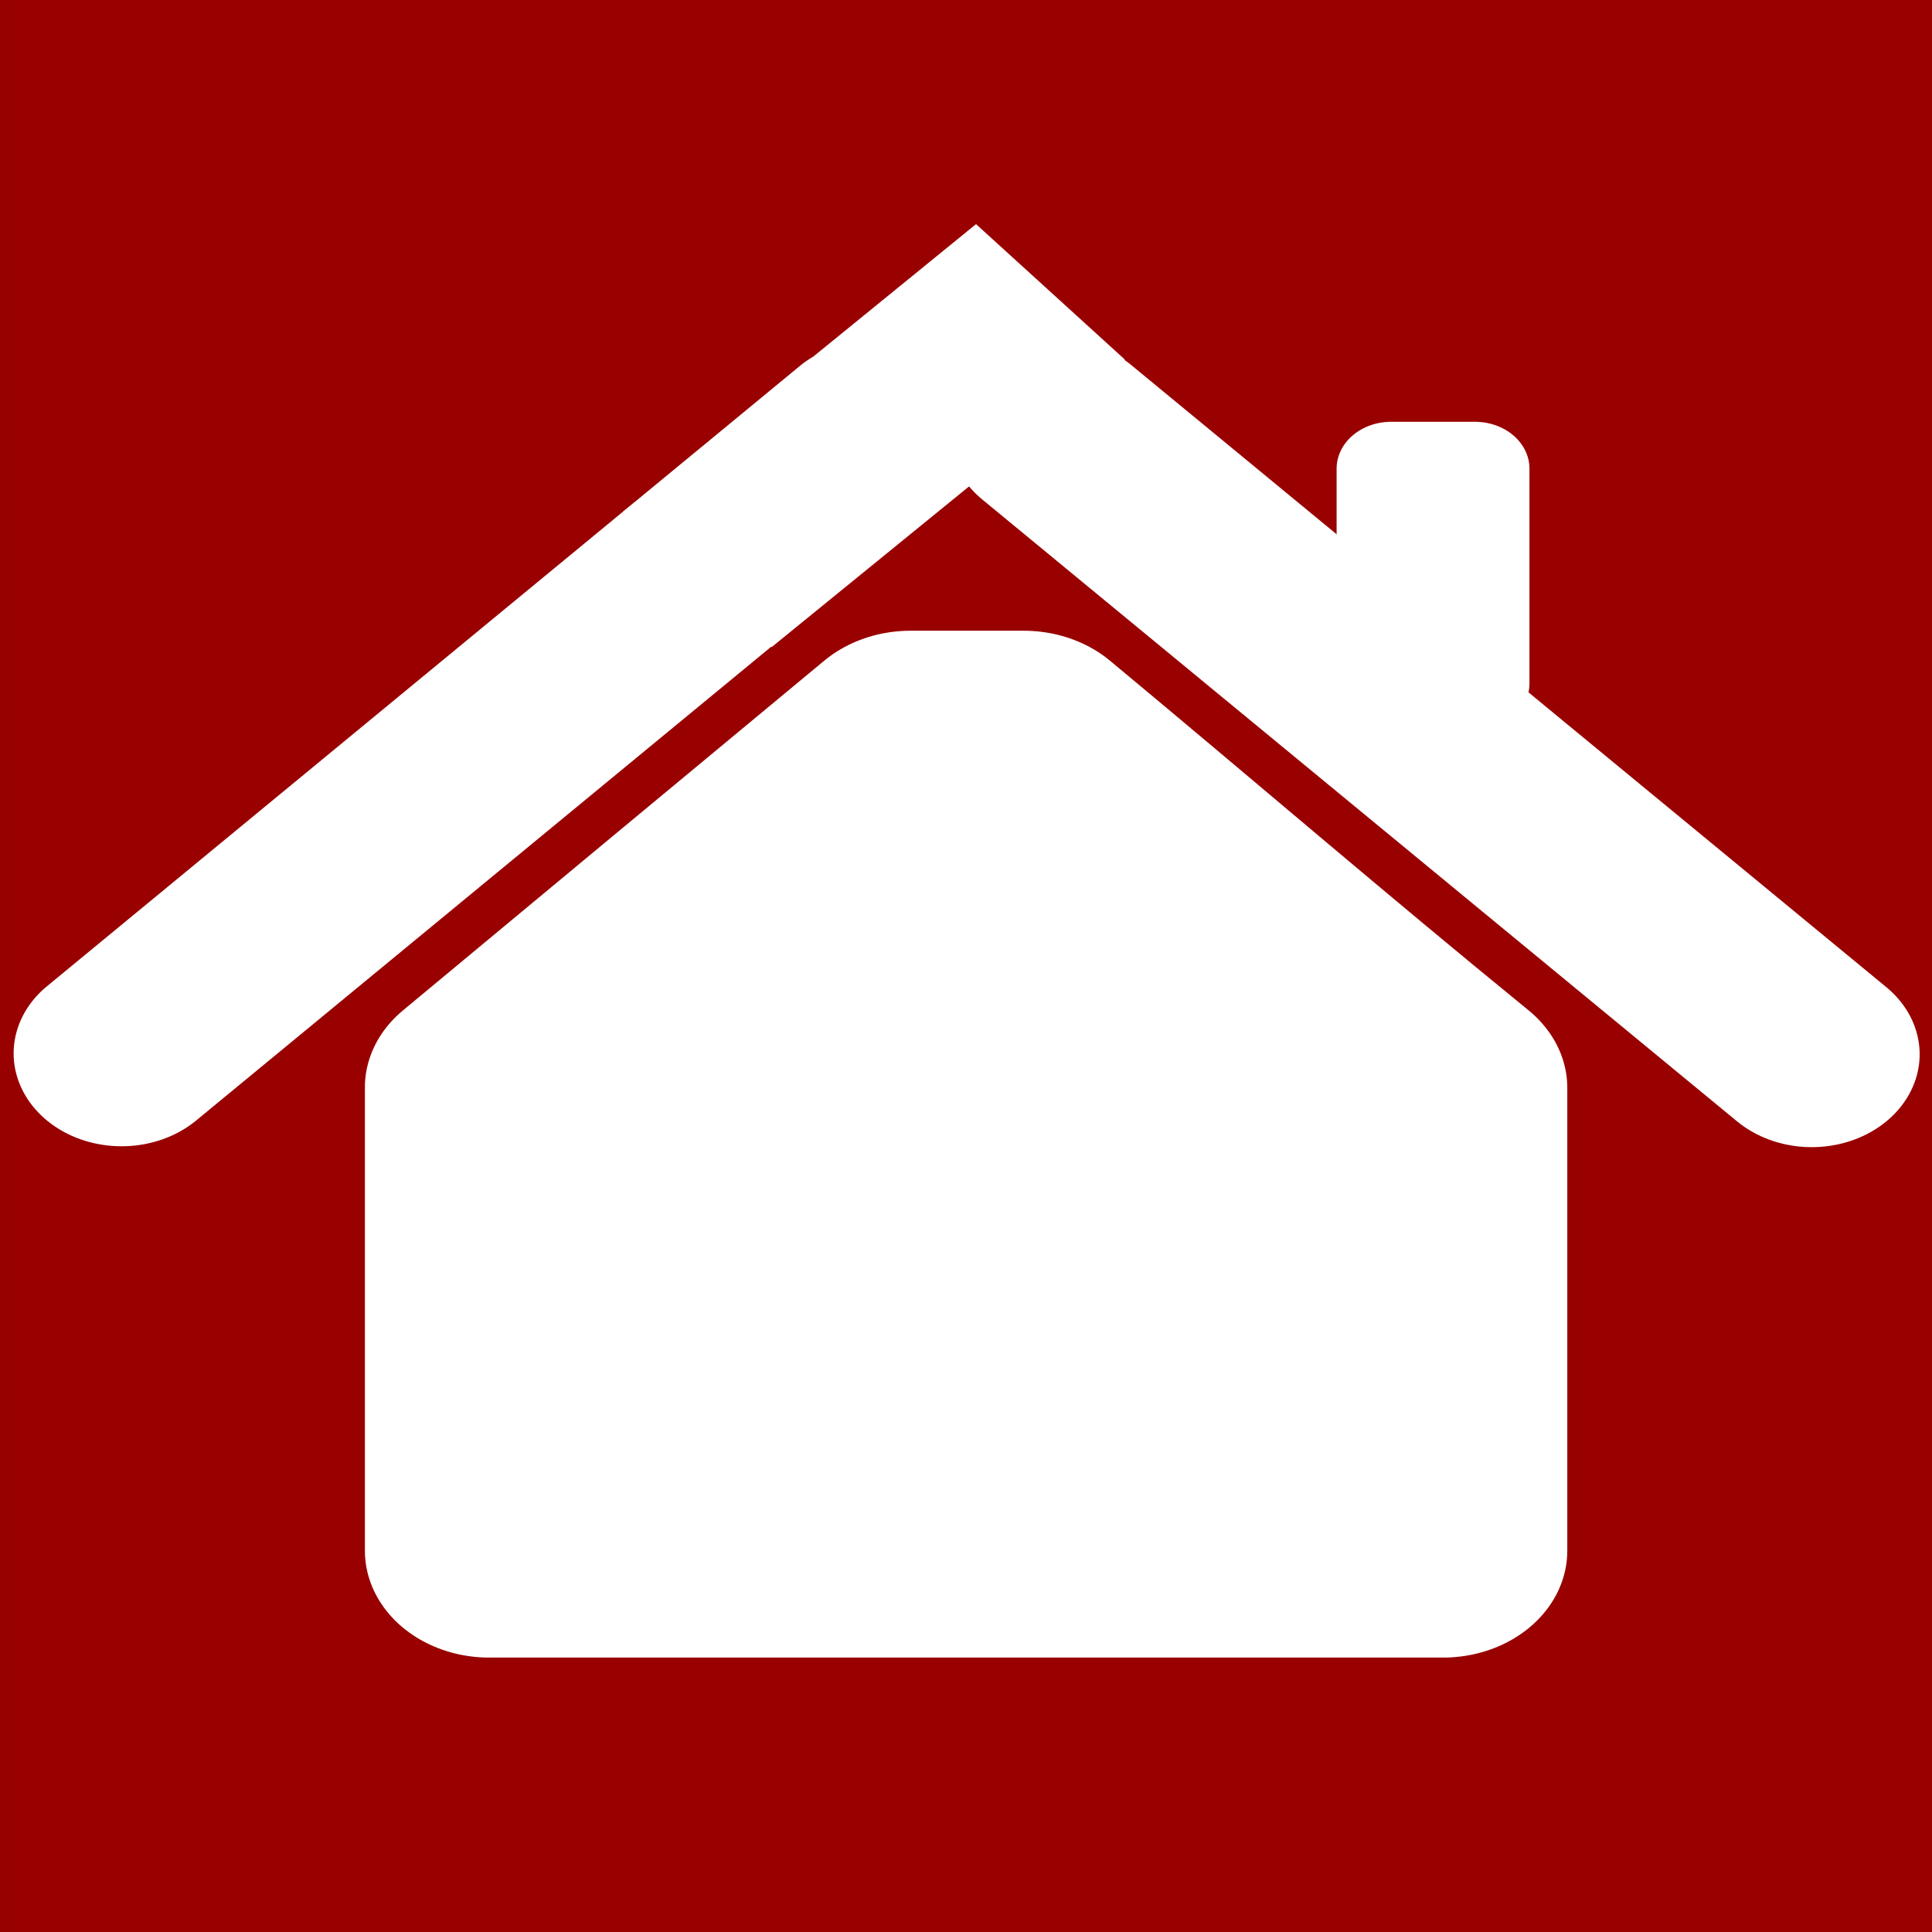 <?xml version="1.0" encoding="UTF-8" standalone="no"?>
<!-- Created with Inkscape (http://www.inkscape.org/) -->

<svg
   xmlns:dc="http://purl.org/dc/elements/1.1/"
   xmlns:cc="http://creativecommons.org/ns#"
   xmlns:rdf="http://www.w3.org/1999/02/22-rdf-syntax-ns#"
   xmlns:svg="http://www.w3.org/2000/svg"
   xmlns="http://www.w3.org/2000/svg"
   xmlns:sodipodi="http://sodipodi.sourceforge.net/DTD/sodipodi-0.dtd"
   xmlns:inkscape="http://www.inkscape.org/namespaces/inkscape"
   width="196.749mm"
   height="196.749mm"
   viewBox="0 0 697.143 697.143"
   id="svg2"
   version="1.1"
   inkscape:version="0.91 r13725"
   sodipodi:docname="icon.svg"
   inkscape:export-filename="D:\data\Arbeit\GitHub\JumpHomeMa\quelldaten\home_weiss-neu.png"
   inkscape:export-xdpi="33.307377"
   inkscape:export-ydpi="33.307377">
  <rect x="0" y="0" width="697.143" height="697.143" fill="#333333" stroke="none"/>
  <defs
     id="defs4" />
  <sodipodi:namedview
     id="base"
     pagecolor="#ffffff"
     bordercolor="#666666"
     borderopacity="1.0"
     inkscape:pageopacity="0.0"
     inkscape:pageshadow="2"
     inkscape:zoom="0.7"
     inkscape:cx="-140.71439"
     inkscape:cy="450.4205"
     inkscape:document-units="px"
     inkscape:current-layer="layer3"
     showgrid="false"
     inkscape:window-width="1920"
     inkscape:window-height="1137"
     inkscape:window-x="-8"
     inkscape:window-y="-8"
     inkscape:window-maximized="1"
     fit-margin-top="0"
     fit-margin-left="0"
     fit-margin-right="0"
     fit-margin-bottom="0" />
  <g
     inkscape:groupmode="layer"
     id="layer3"
     inkscape:label="Haus1"
     style="display:inline"
     transform="translate(-28.571,-328.077)">
    <g
       style="display:none"
       transform="matrix(1.645,0,0,1.645,-233.954,-181.183)"
       id="g4235-2">
      <path
         inkscape:connector-curvature="0"
         id="path4237-7"
         style="color:#000000;font-style:normal;font-variant:normal;font-weight:normal;font-stretch:normal;font-size:medium;line-height:normal;font-family:sans-serif;text-indent:0;text-align:start;text-decoration:none;text-decoration-line:none;text-decoration-style:solid;text-decoration-color:#000000;letter-spacing:normal;word-spacing:normal;text-transform:none;direction:ltr;block-progression:tb;writing-mode:lr-tb;baseline-shift:baseline;text-anchor:start;white-space:normal;clip-rule:nonzero;display:inline;overflow:visible;visibility:visible;opacity:1;isolation:auto;mix-blend-mode:normal;color-interpolation:sRGB;color-interpolation-filters:linearRGB;solid-color:#000000;solid-opacity:1;fill:#ffffff;fill-opacity:1;fill-rule:nonzero;stroke:none;stroke-width:67.031;stroke-linecap:butt;stroke-linejoin:round;stroke-miterlimit:4;stroke-dasharray:none;stroke-dashoffset:0;stroke-opacity:1;color-rendering:auto;image-rendering:auto;shape-rendering:auto;text-rendering:auto;enable-background:accumulate"
         d="m 333.152,246.625 a 33.519,33.519 0 0 0 -3.338,0.289 33.519,33.519 0 0 0 -6.506,1.566 33.519,33.519 0 0 0 -3.104,1.262 33.519,33.519 0 0 0 -2.963,1.564 33.519,33.519 0 0 0 -2.791,1.854 33.519,33.519 0 0 0 -2.92,2.426 L 77.115,480.006 a 33.519,33.519 0 0 0 -4.275,5.148 33.519,33.519 0 0 0 -1.732,2.869 33.519,33.519 0 0 0 -1.436,3.027 33.519,33.519 0 0 0 -1.127,3.154 33.519,33.519 0 0 0 -0.807,3.252 33.519,33.519 0 0 0 -0.477,3.316 33.519,33.519 0 0 0 -0.145,3.348 33.519,33.519 0 0 0 0.189,3.346 33.519,33.519 0 0 0 0.525,3.309 33.519,33.519 0 0 0 0.852,3.24 33.519,33.519 0 0 0 1.17,3.139 33.519,33.519 0 0 0 1.479,3.008 33.519,33.519 0 0 0 6.117,7.932 33.519,33.519 0 0 0 2.533,2.195 33.519,33.519 0 0 0 8.725,4.924 33.519,33.519 0 0 0 6.461,1.744 33.519,33.519 0 0 0 6.68,0.428 33.519,33.519 0 0 0 3.338,-0.289 33.519,33.519 0 0 0 9.609,-2.828 33.519,33.519 0 0 0 2.963,-1.564 33.519,33.519 0 0 0 5.383,-3.977 33.519,33.519 0 0 0 0.33,-0.301 L 357.885,304.004 a 33.519,33.519 0 0 0 2.268,-2.467 33.519,33.519 0 0 0 2.008,-2.682 33.519,33.519 0 0 0 4.295,-9.051 33.519,33.519 0 0 0 -17.094,-39.66 33.519,33.519 0 0 0 -3.068,-1.348 33.519,33.519 0 0 0 -3.186,-1.033 33.519,33.519 0 0 0 -3.275,-0.711 33.519,33.519 0 0 0 -6.68,-0.428 z m -76.872,61.795 22.666,23.963 0.894,0.945 22.666,23.963 109.691,-103.752 -22.666,-23.963 -0.894,-0.945 -22.666,-23.963 -109.691,103.752 z" />
      <path
         style="fill:#ffffff;fill-opacity:1;stroke:#ffffff;stroke-width:67.031;stroke-linecap:round;stroke-linejoin:round;stroke-miterlimit:4;stroke-dasharray:none;stroke-opacity:1"
         d="M 391.061,279.795 625.476,504.215 391.061,279.795 Z"
         id="path4239-7"
         inkscape:connector-curvature="0" />
    </g>
    <g
       id="g4704"
       transform="matrix(1.162,0,0,1,-44.463,204.286)"
       inkscape:export-xdpi="6.1967211"
       inkscape:export-ydpi="6.1967211">
      <rect
         y="123.791"
         x="62.857"
         height="697.143"
         width="600"
         id="rect3348"
         style="display:inline;opacity:1;fill:#990000;fill-opacity:1;stroke:none" />
      <path
         inkscape:connector-curvature="0"
         id="rect4151"
         d="m 345.593,389.969 c -43.635,42.048 -87.263,84.104 -130.844,126.209 l 0,167.148 296.215,0 0,-166.98 C 467.048,474.767 424.264,431.963 380.756,389.969 l -35.162,0 z"
         style="opacity:1;fill:#ffffff;fill-opacity:1;stroke:#ffffff;stroke-width:77.171;stroke-linejoin:round;stroke-miterlimit:4;stroke-dasharray:none;stroke-opacity:1" />
      <g
         transform="translate(-0.027,0)"
         id="g4229-7"
         style="display:inline">
        <path
           inkscape:connector-curvature="0"
           id="path4213-1"
           style="color:#000000;font-style:normal;font-variant:normal;font-weight:normal;font-stretch:normal;font-size:medium;line-height:normal;font-family:sans-serif;text-indent:0;text-align:start;text-decoration:none;text-decoration-line:none;text-decoration-style:solid;text-decoration-color:#000000;letter-spacing:normal;word-spacing:normal;text-transform:none;direction:ltr;block-progression:tb;writing-mode:lr-tb;baseline-shift:baseline;text-anchor:start;white-space:normal;clip-rule:nonzero;display:inline;overflow:visible;visibility:visible;opacity:1;isolation:auto;mix-blend-mode:normal;color-interpolation:sRGB;color-interpolation-filters:linearRGB;solid-color:#000000;solid-opacity:1;fill:#ffffff;fill-opacity:1;fill-rule:nonzero;stroke:none;stroke-width:67.031;stroke-linecap:butt;stroke-linejoin:round;stroke-miterlimit:4;stroke-dasharray:none;stroke-dashoffset:0;stroke-opacity:1;color-rendering:auto;image-rendering:auto;shape-rendering:auto;text-rendering:auto;enable-background:accumulate"
           d="m 333.152,246.625 a 33.519,33.519 0 0 0 -3.338,0.289 33.519,33.519 0 0 0 -6.506,1.566 33.519,33.519 0 0 0 -3.104,1.262 33.519,33.519 0 0 0 -2.963,1.564 33.519,33.519 0 0 0 -2.791,1.854 33.519,33.519 0 0 0 -2.92,2.426 L 77.115,480.006 a 33.519,33.519 0 0 0 -4.275,5.148 33.519,33.519 0 0 0 -1.732,2.869 33.519,33.519 0 0 0 -1.436,3.027 33.519,33.519 0 0 0 -1.127,3.154 33.519,33.519 0 0 0 -0.807,3.252 33.519,33.519 0 0 0 -0.477,3.316 33.519,33.519 0 0 0 -0.145,3.348 33.519,33.519 0 0 0 0.189,3.346 33.519,33.519 0 0 0 0.525,3.309 33.519,33.519 0 0 0 0.852,3.24 33.519,33.519 0 0 0 1.17,3.139 33.519,33.519 0 0 0 1.479,3.008 33.519,33.519 0 0 0 6.117,7.932 33.519,33.519 0 0 0 2.533,2.195 33.519,33.519 0 0 0 8.725,4.924 33.519,33.519 0 0 0 6.461,1.744 33.519,33.519 0 0 0 6.68,0.428 33.519,33.519 0 0 0 3.338,-0.289 33.519,33.519 0 0 0 9.609,-2.828 33.519,33.519 0 0 0 2.963,-1.564 33.519,33.519 0 0 0 5.383,-3.977 33.519,33.519 0 0 0 0.33,-0.301 L 357.885,304.004 a 33.519,33.519 0 0 0 2.268,-2.467 33.519,33.519 0 0 0 2.008,-2.682 33.519,33.519 0 0 0 4.295,-9.051 33.519,33.519 0 0 0 -17.094,-39.66 33.519,33.519 0 0 0 -3.068,-1.348 33.519,33.519 0 0 0 -3.186,-1.033 33.519,33.519 0 0 0 -3.275,-0.711 33.519,33.519 0 0 0 -6.68,-0.428 z m -76.872,61.795 22.666,23.963 0.894,0.945 22.666,23.963 109.691,-103.752 -22.666,-23.963 -0.894,-0.945 -22.666,-23.963 -109.691,103.752 z" />
        <path
           style="fill:#ffffff;fill-opacity:1;stroke:#ffffff;stroke-width:67.031;stroke-linecap:round;stroke-linejoin:round;stroke-miterlimit:4;stroke-dasharray:none;stroke-opacity:1"
           d="M 391.061,279.795 625.476,504.215 391.061,279.795 Z"
           id="path4215-9"
           inkscape:connector-curvature="0" />
      </g>
      <rect
         y="292.9"
         x="494.824"
         height="77.495"
         width="26.067"
         id="rect4701"
         style="opacity:1;fill:#ff358e;fill-opacity:1;stroke:#ffffff;stroke-width:33.821;stroke-linecap:butt;stroke-linejoin:round;stroke-miterlimit:4;stroke-dasharray:none;stroke-opacity:1" />
    </g>
  </g>
</svg>
